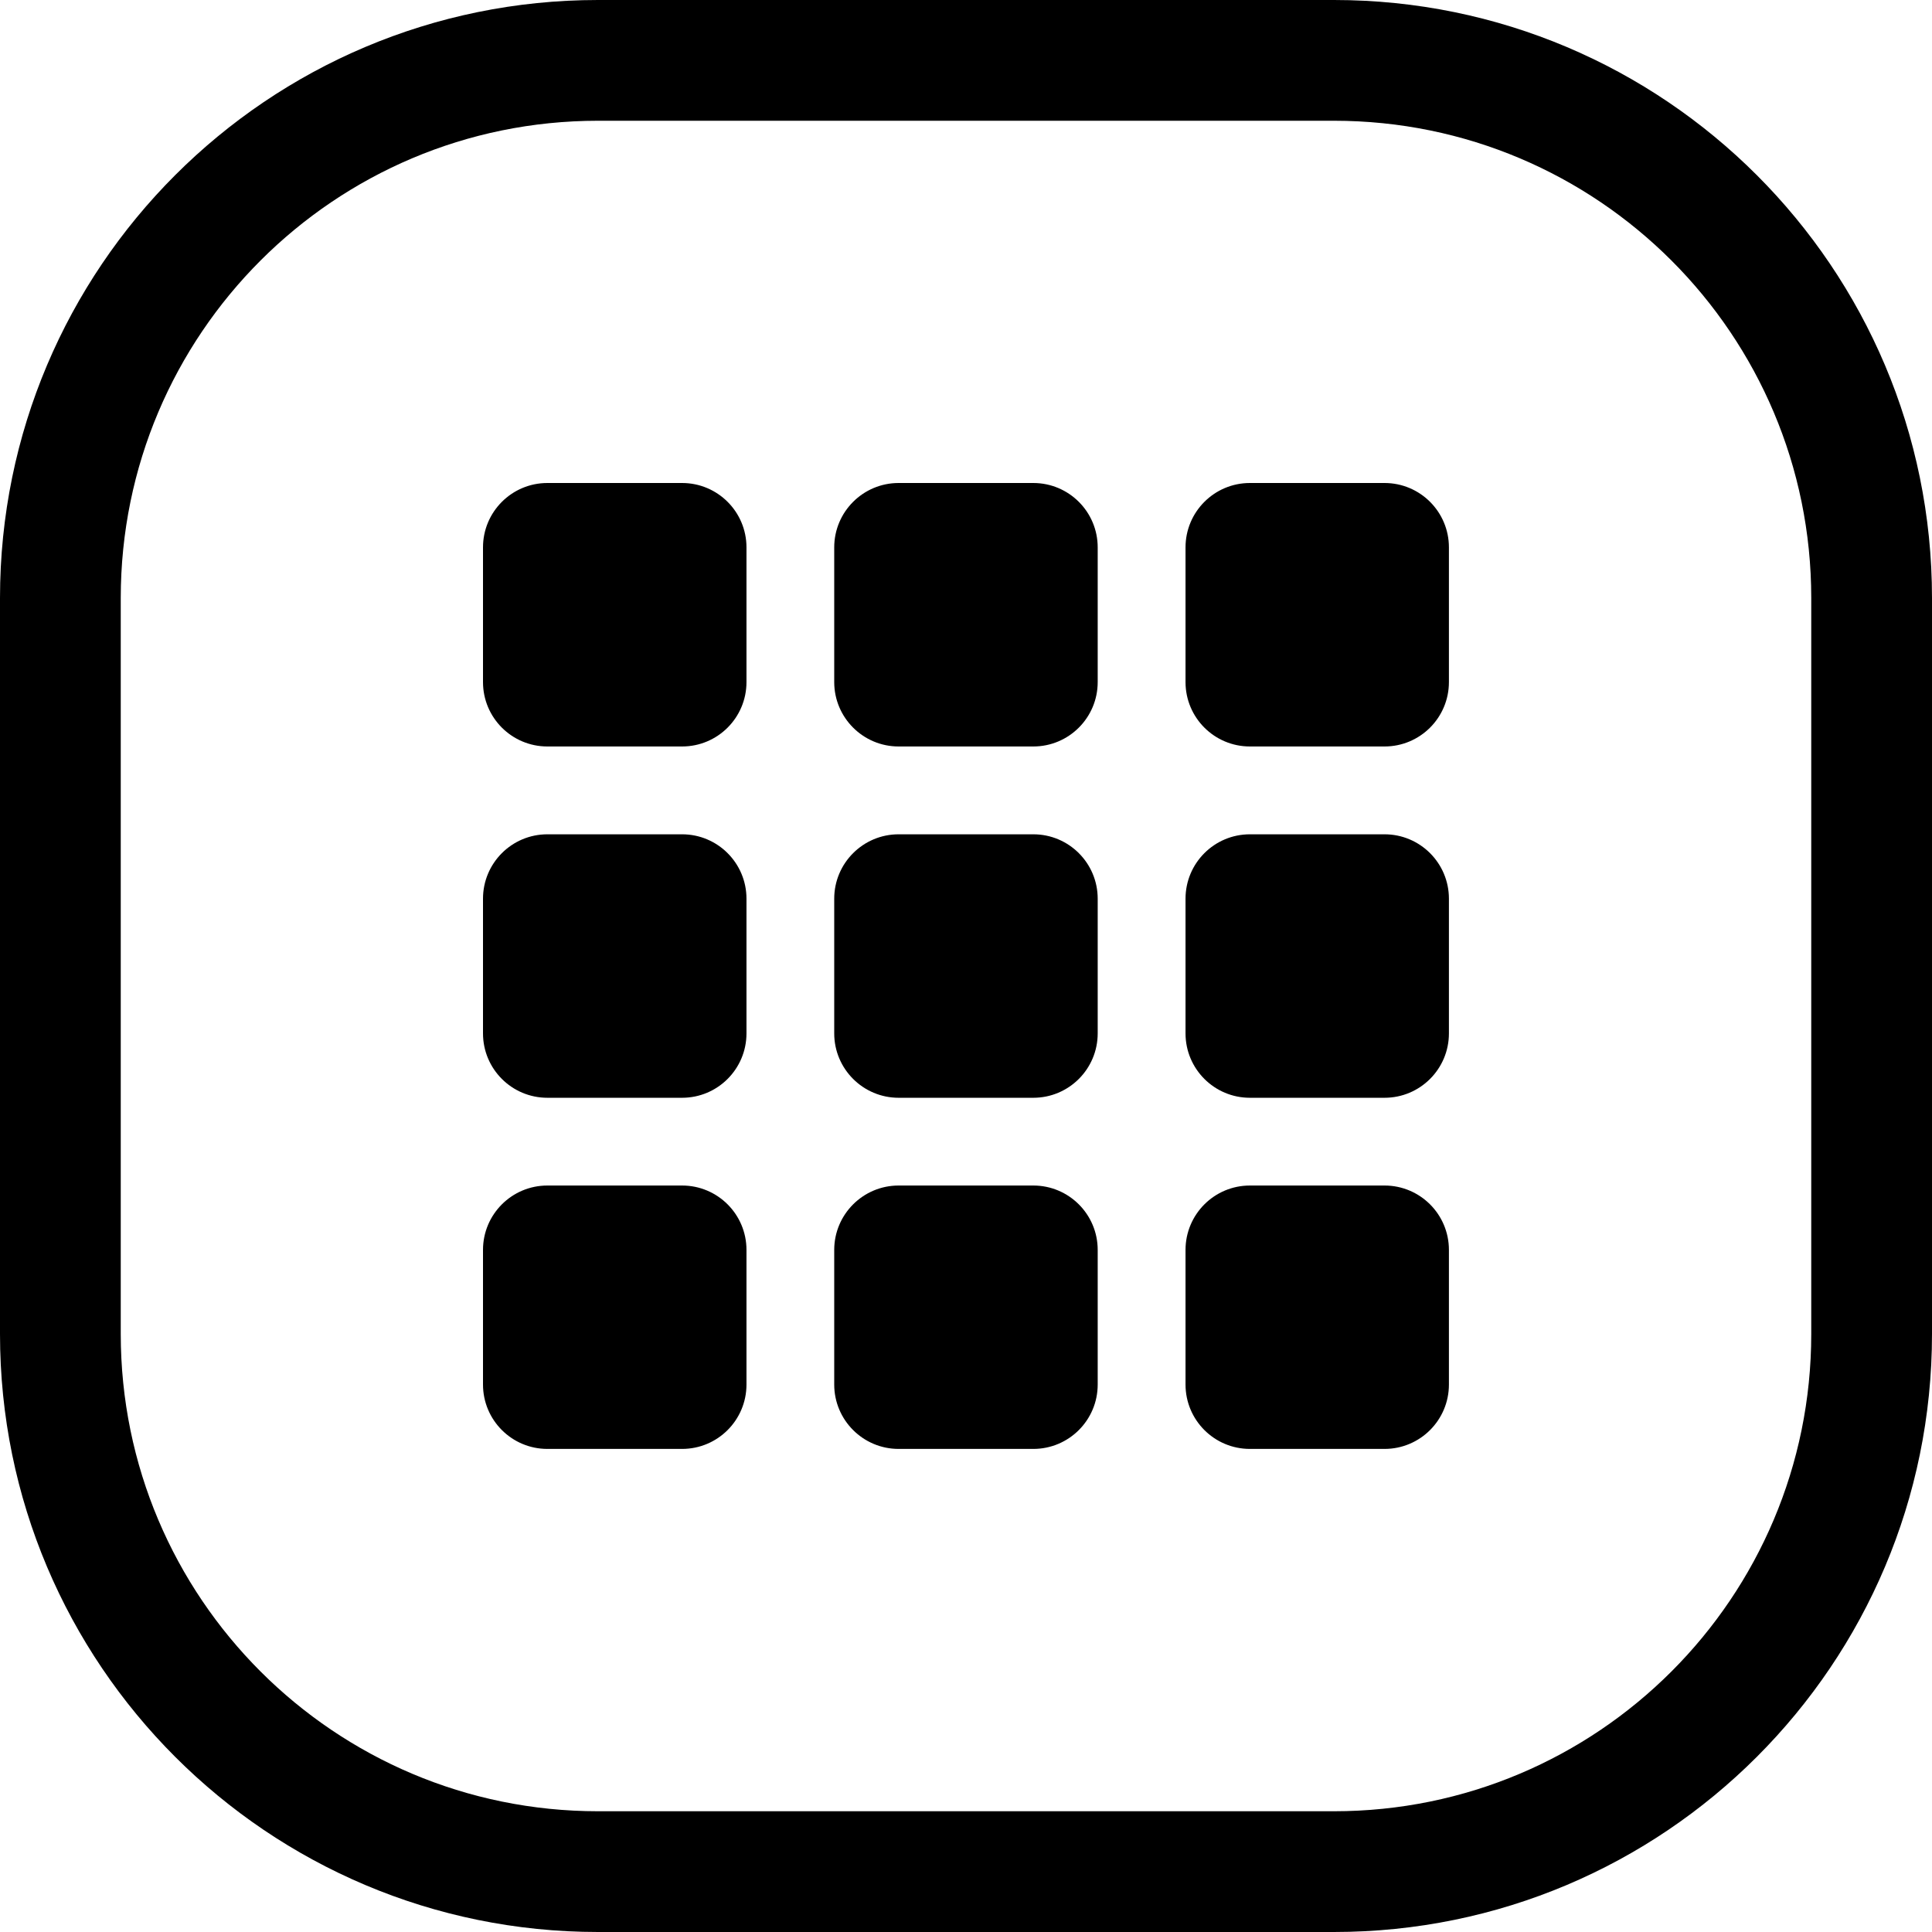 <svg width="24" height="24" viewBox="0 0 24 24" fill="none" xmlns="http://www.w3.org/2000/svg">
<path d="M7.429 1.5H16.571C19.846 1.5 22.5 4.154 22.5 7.429V16.571C22.5 19.846 19.846 22.5 16.571 22.5H7.429C4.154 22.5 1.5 19.846 1.5 16.571V7.429C1.5 4.154 4.154 1.5 7.429 1.5ZM0 7.429V16.571C0 20.674 3.326 24 7.429 24H16.571C20.674 24 24 20.674 24 16.571V7.429C24 3.326 20.674 0 16.571 0H7.429C3.326 0 0 3.326 0 7.429ZM6.8 6C6.358 6 6 6.358 6 6.8V8.473C6 8.915 6.358 9.273 6.8 9.273H8.473C8.915 9.273 9.273 8.915 9.273 8.473V6.8C9.273 6.358 8.915 6 8.473 6H6.8ZM10.363 6.8V8.473C10.363 8.915 10.722 9.273 11.163 9.273H12.836C13.278 9.273 13.636 8.915 13.636 8.473V6.8C13.636 6.358 13.278 6 12.836 6H11.163C10.722 6 10.363 6.358 10.363 6.8ZM15.527 6C15.085 6 14.727 6.358 14.727 6.8V8.473C14.727 8.915 15.085 9.273 15.527 9.273H17.199C17.641 9.273 17.999 8.915 17.999 8.473V6.8C17.999 6.358 17.641 6 17.199 6H15.527ZM6 11.164V12.837C6 13.279 6.358 13.637 6.8 13.637H8.473C8.915 13.637 9.273 13.279 9.273 12.837V11.164C9.273 10.722 8.915 10.364 8.473 10.364H6.8C6.358 10.364 6 10.722 6 11.164ZM11.163 10.364C10.722 10.364 10.363 10.722 10.363 11.164V12.837C10.363 13.279 10.722 13.637 11.163 13.637H12.836C13.278 13.637 13.636 13.279 13.636 12.837V11.164C13.636 10.722 13.278 10.364 12.836 10.364H11.163ZM14.727 11.164V12.837C14.727 13.279 15.085 13.637 15.527 13.637H17.199C17.641 13.637 17.999 13.279 17.999 12.837V11.164C17.999 10.722 17.641 10.364 17.199 10.364H15.527C15.085 10.364 14.727 10.722 14.727 11.164ZM6.8 14.727C6.358 14.727 6 15.085 6 15.527V17.199C6 17.641 6.358 17.999 6.8 17.999H8.473C8.915 17.999 9.273 17.641 9.273 17.199V15.527C9.273 15.085 8.915 14.727 8.473 14.727H6.8ZM10.363 15.527V17.199C10.363 17.641 10.722 17.999 11.163 17.999H12.836C13.278 17.999 13.636 17.641 13.636 17.199V15.527C13.636 15.085 13.278 14.727 12.836 14.727H11.163C10.722 14.727 10.363 15.085 10.363 15.527ZM15.527 14.727C15.085 14.727 14.727 15.085 14.727 15.527V17.199C14.727 17.641 15.085 17.999 15.527 17.999H17.199C17.641 17.999 17.999 17.641 17.999 17.199V15.527C17.999 15.085 17.641 14.727 17.199 14.727H15.527Z" fill="black"/>
</svg>
